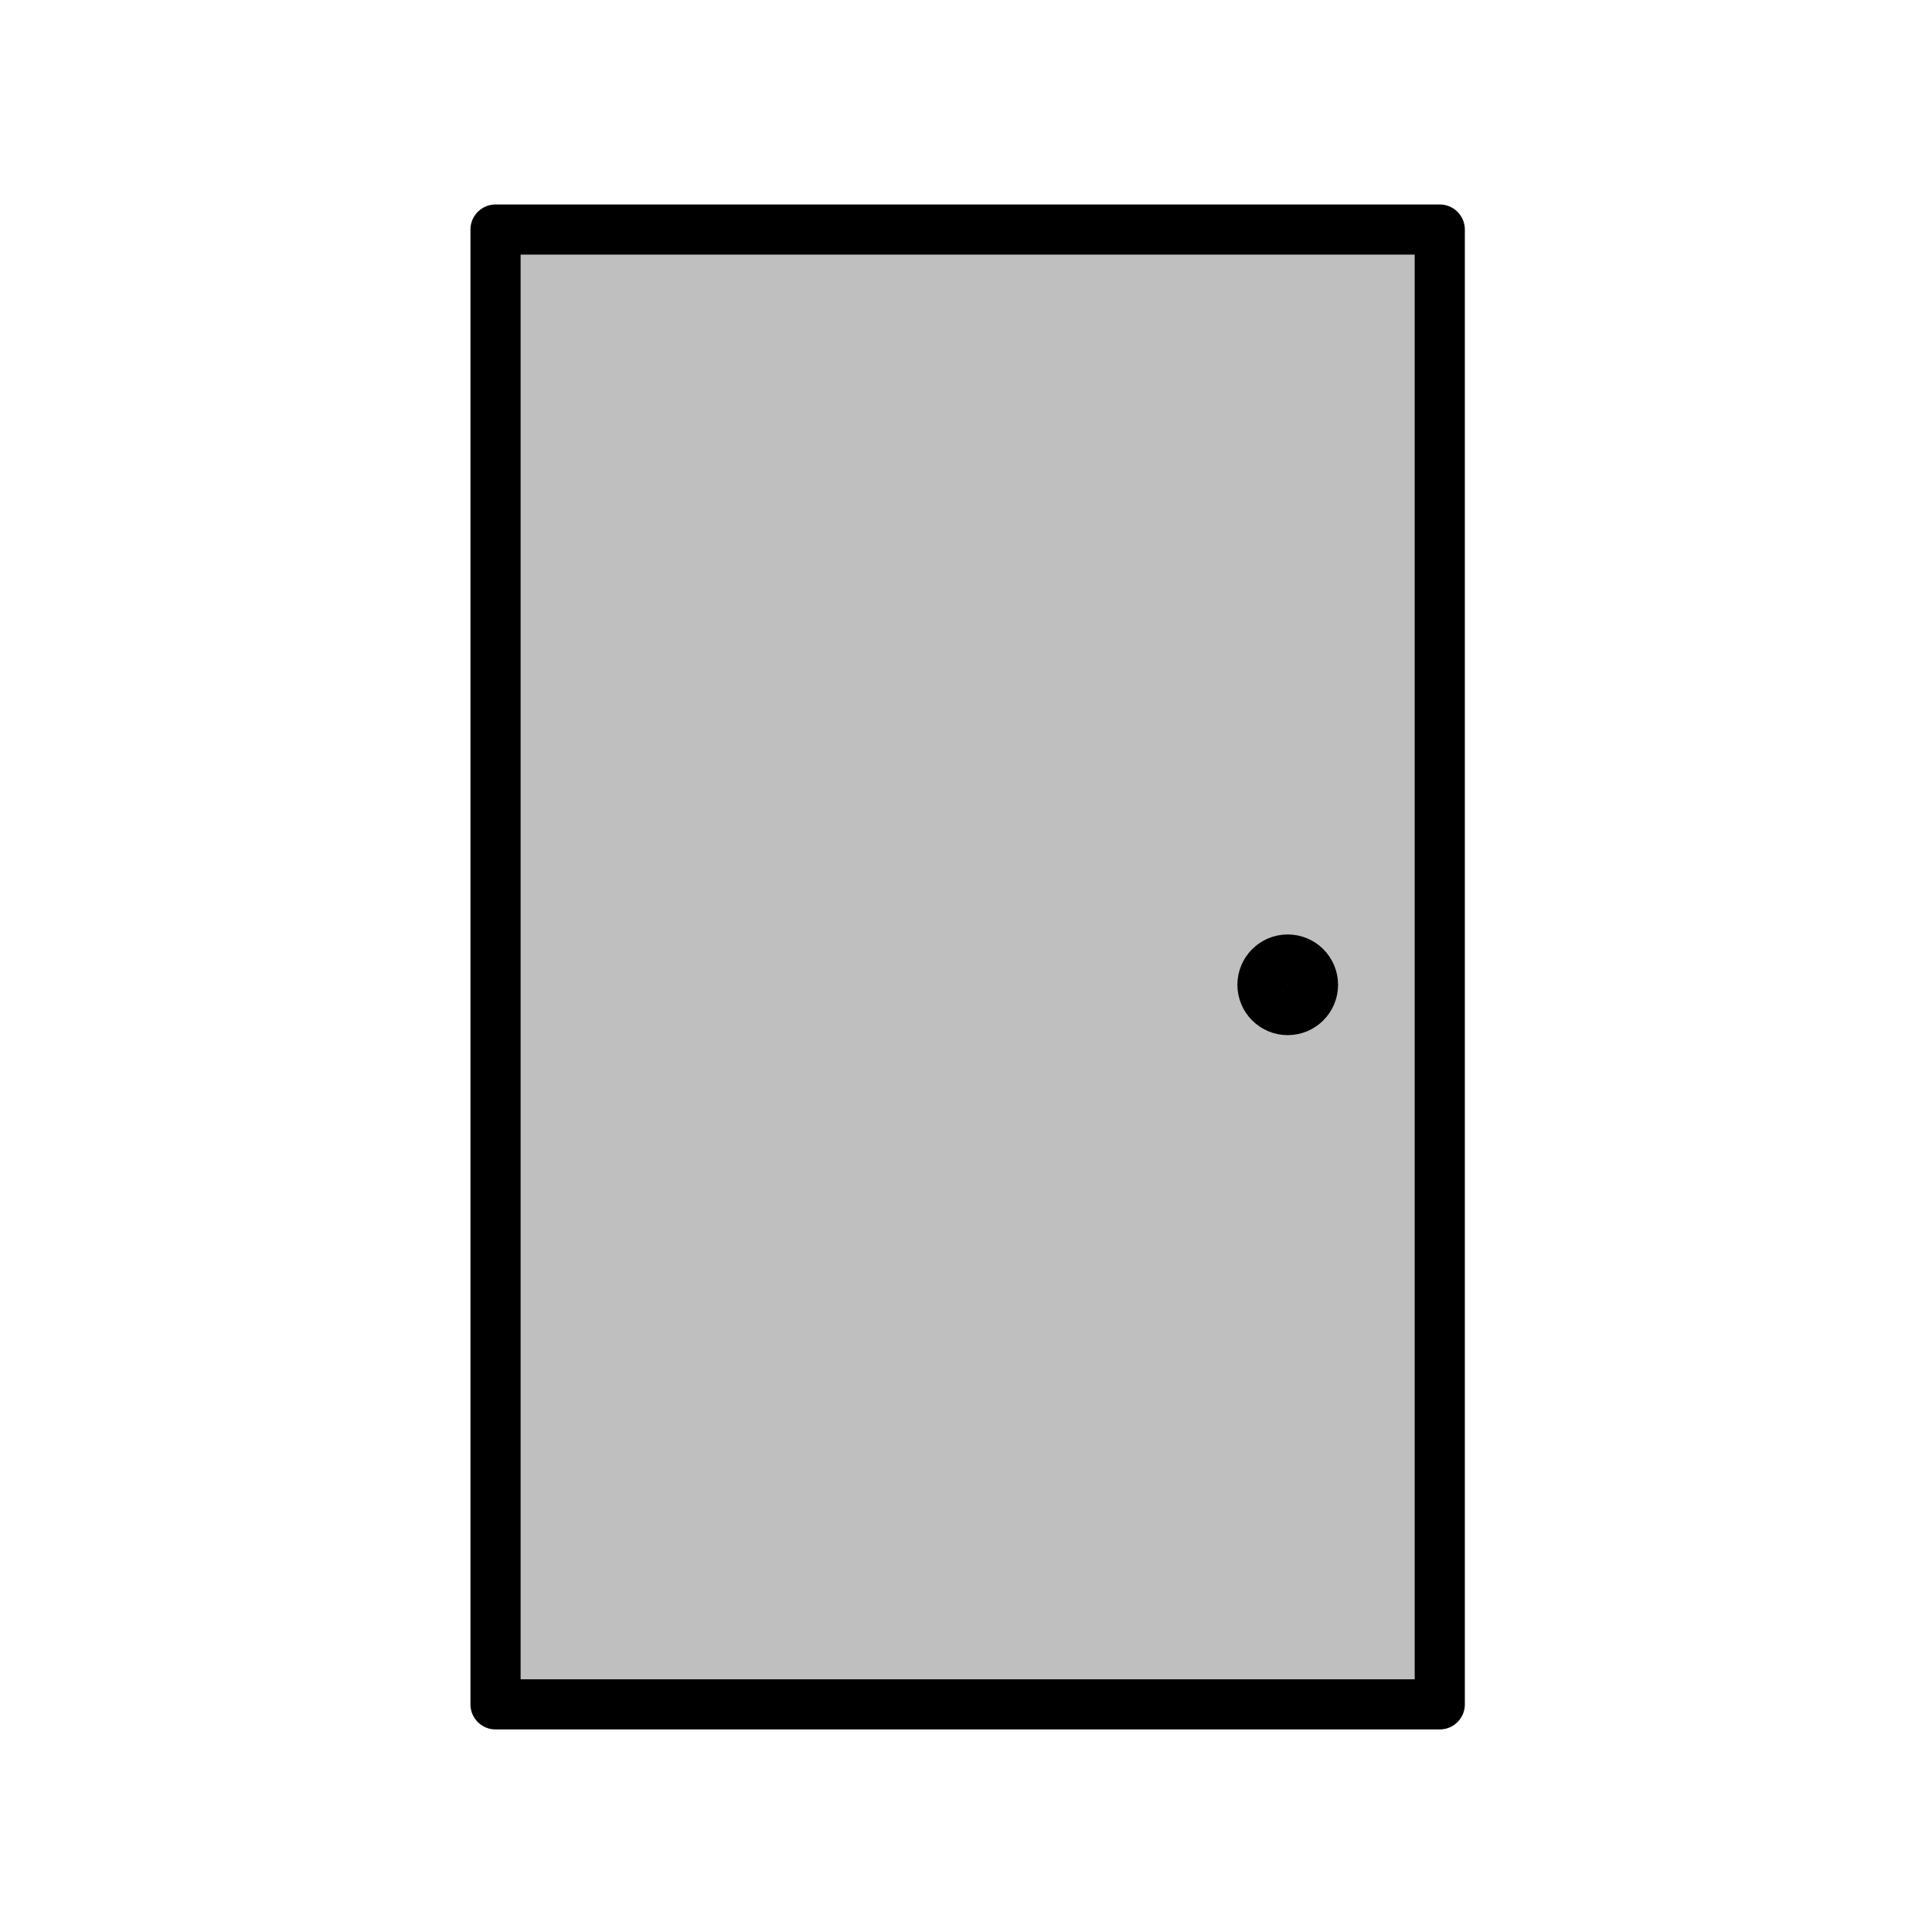<?xml version="1.0" encoding="UTF-8" standalone="no"?>
<svg version="1.1" width="26.458mm" height="26.458mm" viewBox="0 0 75 75" id="svg165" xml:space="preserve" xmlns="http://www.w3.org/2000/svg" xmlns:svg="http://www.w3.org/2000/svg"><defs id="defs165" /><g id="layer3" style="display:inline;opacity:0;fill:maroon;fill-opacity:0.225" transform="translate(-315.001,-236.25)"><path d="m 315.001,236.25 v 75 h 75 v -75 z" style="fill:maroon;fill-opacity:0.225;stroke:none;stroke-width:0.753;stroke-linecap:round;stroke-linejoin:round;stroke-dasharray:none;stroke-opacity:1" id="path154-5-7-8-5" /></g><g id="layer1" transform="translate(-315.001,-236.25)"><g id="layer1-19-4" transform="matrix(2.452,0,0,2.452,-65.235,31.234)" style="fill:currentColor;fill-opacity:0.25;stroke:currentColor;stroke-width:0.832;stroke-dasharray:none;stroke-opacity:1"><path style="fill:currentColor;fill-opacity:0.25;stroke:currentColor;stroke-width:0.794;stroke-linecap:round;stroke-linejoin:round;stroke-dasharray:none;stroke-opacity:1" d="m 162.917,87.246 h 14.949 v 23.349 H 162.917 V 87.246" id="path10-2" /><circle style="fill:currentColor;fill-opacity:0.25;stroke:currentColor;stroke-width:0.794;stroke-linecap:round;stroke-linejoin:round;stroke-dasharray:none;stroke-opacity:1" id="path16-8-0" cx="175.459" cy="99.203" r="0.4" /></g></g><style type="text/css" id="style1">.st0{fill:none;stroke:currentColor;stroke-width:2;stroke-miterlimit:10;}.st1{fill:none;stroke:currentColor;stroke-width:2;stroke-linecap:round;stroke-miterlimit:10;}.st2{fill:none;stroke:currentColor;stroke-width:2;stroke-linecap:round;stroke-linejoin:round;stroke-miterlimit:10;}.st3{fill:none;stroke:currentColor;stroke-linecap:round;stroke-miterlimit:10;}.st4{fill:none;stroke:currentColor;stroke-width:3;stroke-linecap:round;stroke-miterlimit:10;}.st5{fill:#FFFFFF;}.st6{stroke:currentColor;stroke-width:2;stroke-miterlimit:10;}.st7{fill:none;stroke:currentColor;stroke-width:2;stroke-linejoin:round;stroke-miterlimit:10;}.st8{fill:none;}.st9{fill:none;stroke:currentColor;stroke-width:0;stroke-linecap:round;stroke-linejoin:round;}</style><style type="text/css" id="style1-5">.st0{fill:none;stroke:currentColor;stroke-width:2;stroke-miterlimit:10;}.st1{fill:none;stroke:currentColor;stroke-width:2;stroke-linecap:round;stroke-miterlimit:10;}.st2{fill:none;stroke:currentColor;stroke-width:2;stroke-linecap:round;stroke-linejoin:round;stroke-miterlimit:10;}.st3{fill:none;stroke:currentColor;stroke-linecap:round;stroke-miterlimit:10;}.st4{fill:none;stroke:currentColor;stroke-width:3;stroke-linecap:round;stroke-miterlimit:10;}.st5{fill:#FFFFFF;}.st6{stroke:currentColor;stroke-width:2;stroke-miterlimit:10;}.st7{fill:none;stroke:currentColor;stroke-width:2;stroke-linejoin:round;stroke-miterlimit:10;}.st8{fill:none;}.st9{fill:none;stroke:currentColor;stroke-width:0;stroke-linecap:round;stroke-linejoin:round;}</style></svg>
